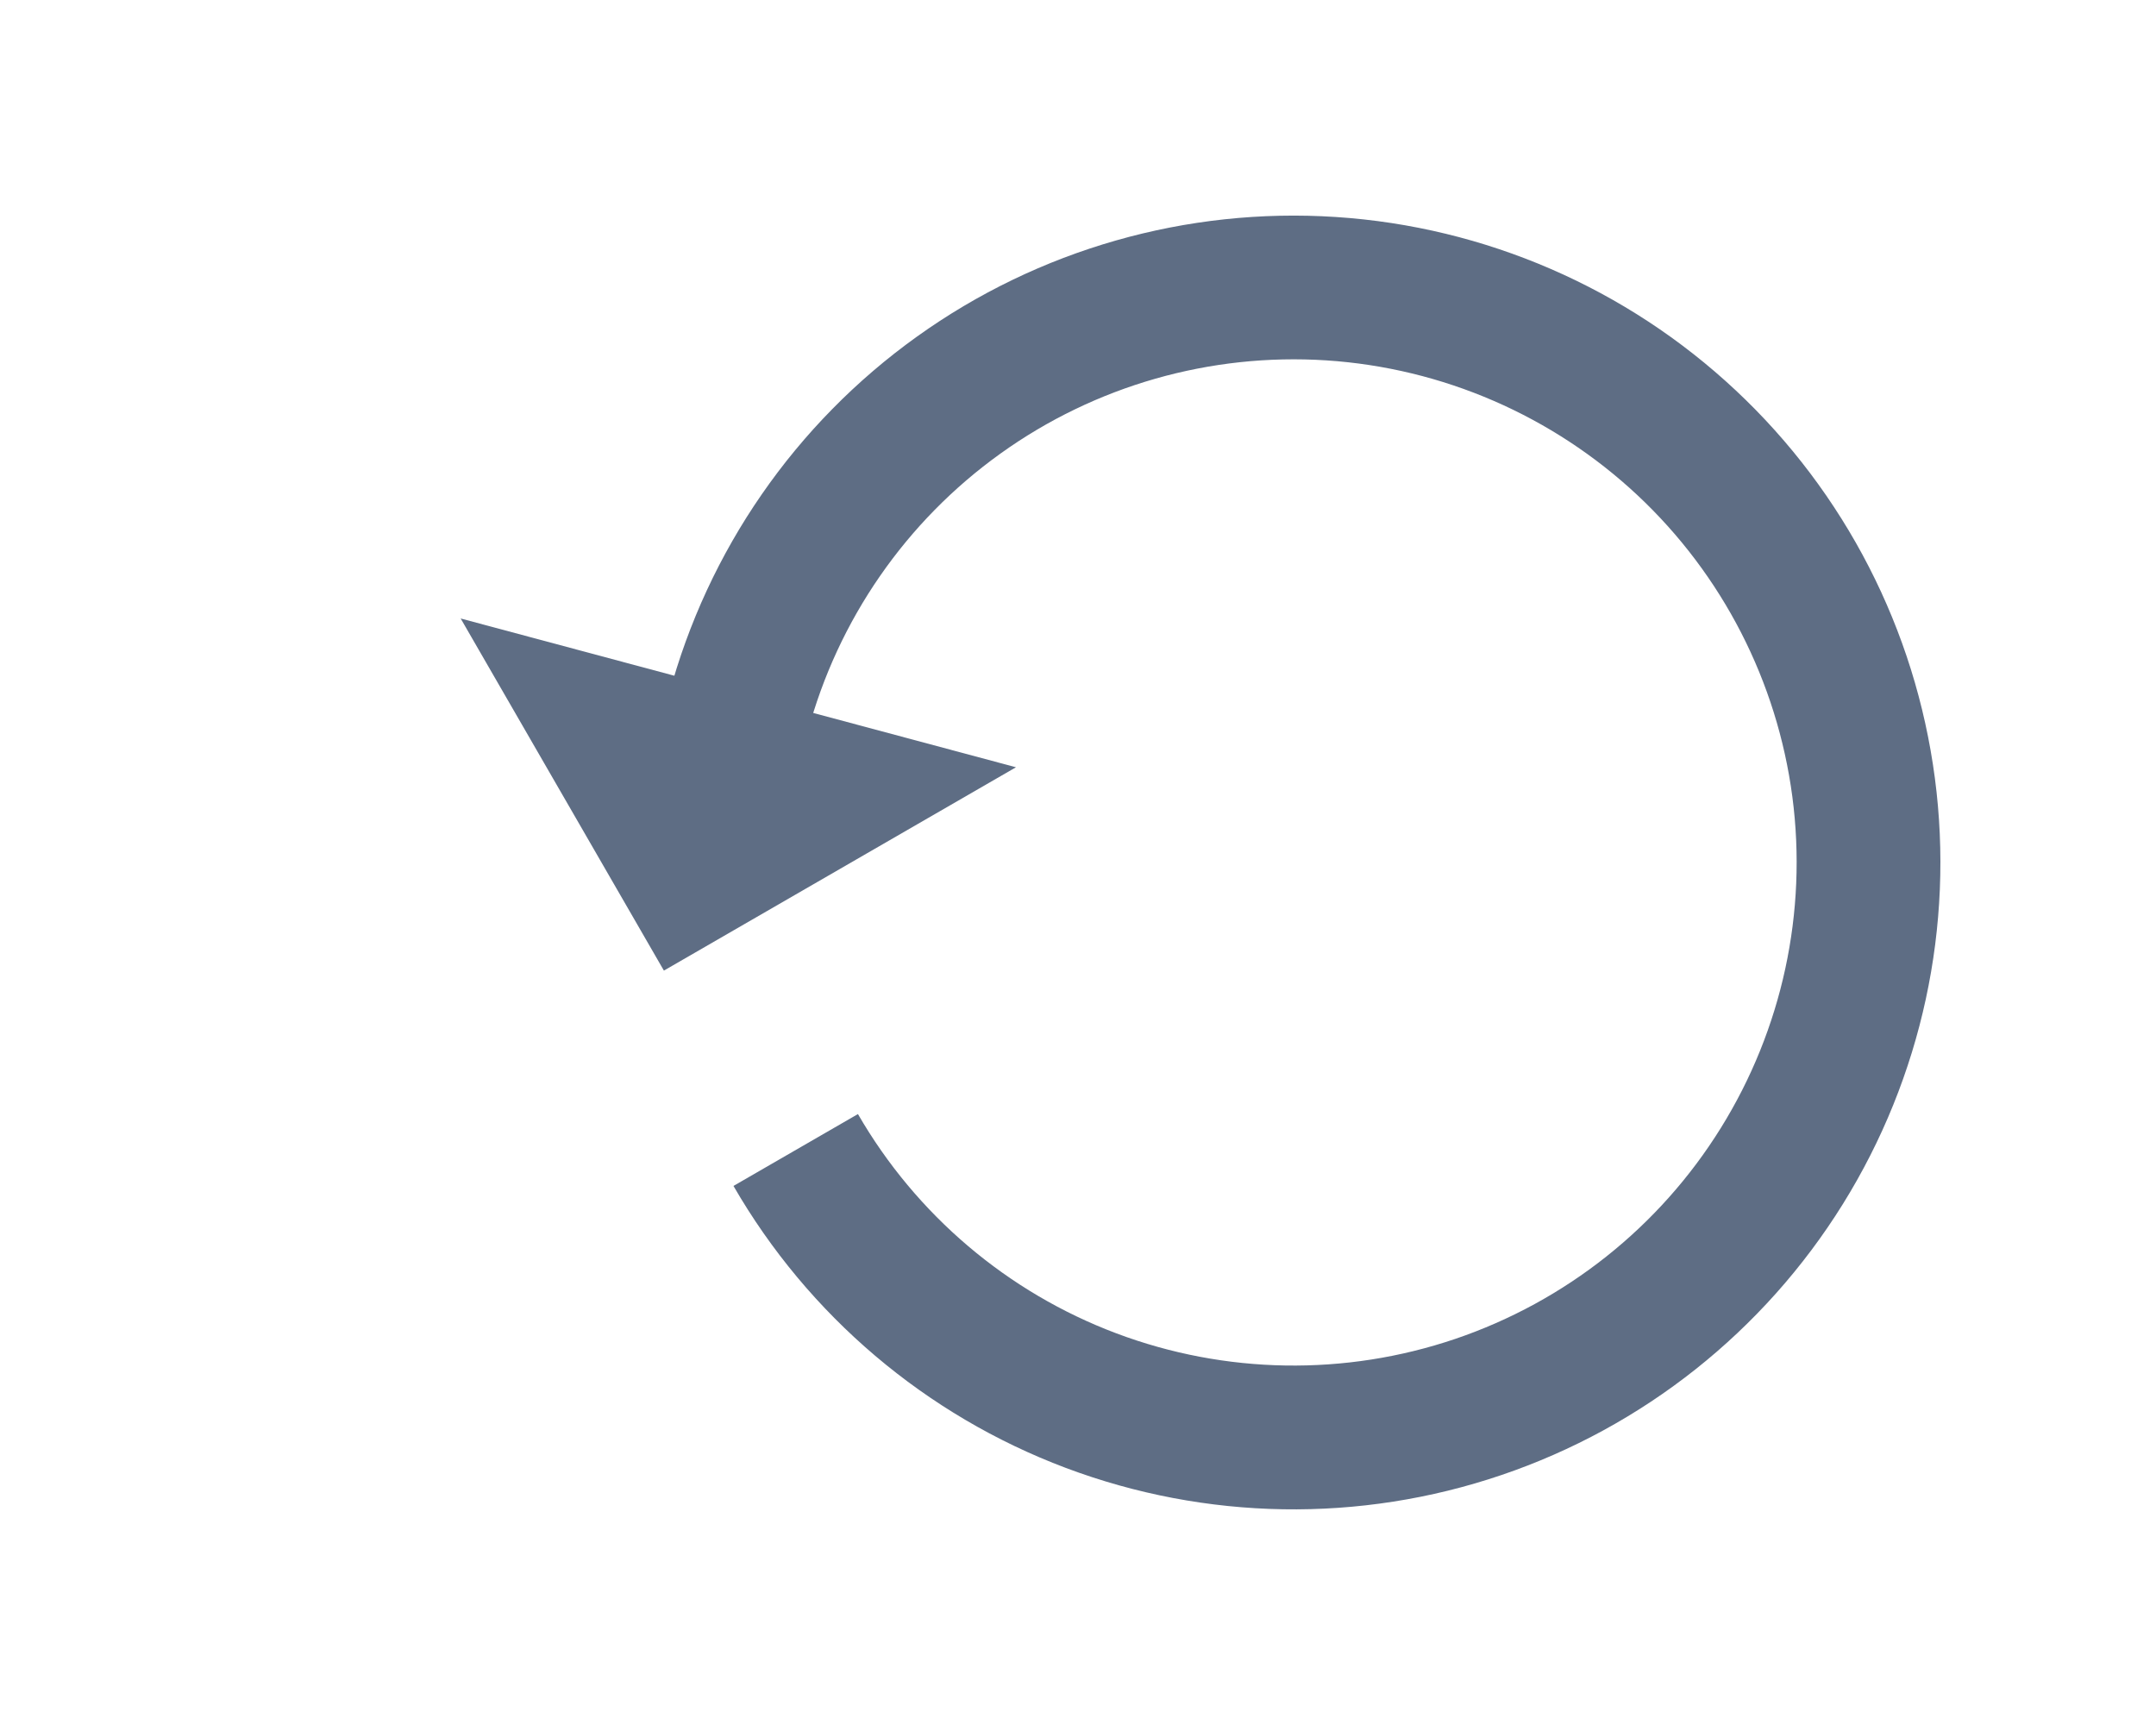 <svg width="30" height="24" viewBox="0 0 30 24" fill="none" xmlns="http://www.w3.org/2000/svg">
<path d="M9.307 9.67L11.238 10.188C11.657 8.624 12.606 7.253 13.922 6.31C15.238 5.366 16.841 4.909 18.457 5.014C20.073 5.12 21.602 5.783 22.785 6.89C23.967 7.997 24.728 9.48 24.94 11.085C25.151 12.691 24.799 14.32 23.944 15.695C23.089 17.071 21.784 18.107 20.25 18.628C18.717 19.148 17.05 19.121 15.534 18.551C14.019 17.981 12.748 16.902 11.938 15.5L10.206 16.5C11.247 18.303 12.881 19.69 14.83 20.423C16.779 21.156 18.921 21.192 20.893 20.522C22.865 19.853 24.543 18.521 25.643 16.752C26.742 14.984 27.195 12.889 26.923 10.825C26.651 8.761 25.672 6.854 24.152 5.431C22.633 4.008 20.666 3.155 18.588 3.019C16.511 2.883 14.45 3.471 12.758 4.684C11.065 5.897 9.846 7.659 9.307 9.67Z" fill="#5E6D84"/>
<path d="M9.238 13.504L6.41 8.605L14.137 10.675L9.238 13.504Z" fill="#5E6D84"/>
</svg>
